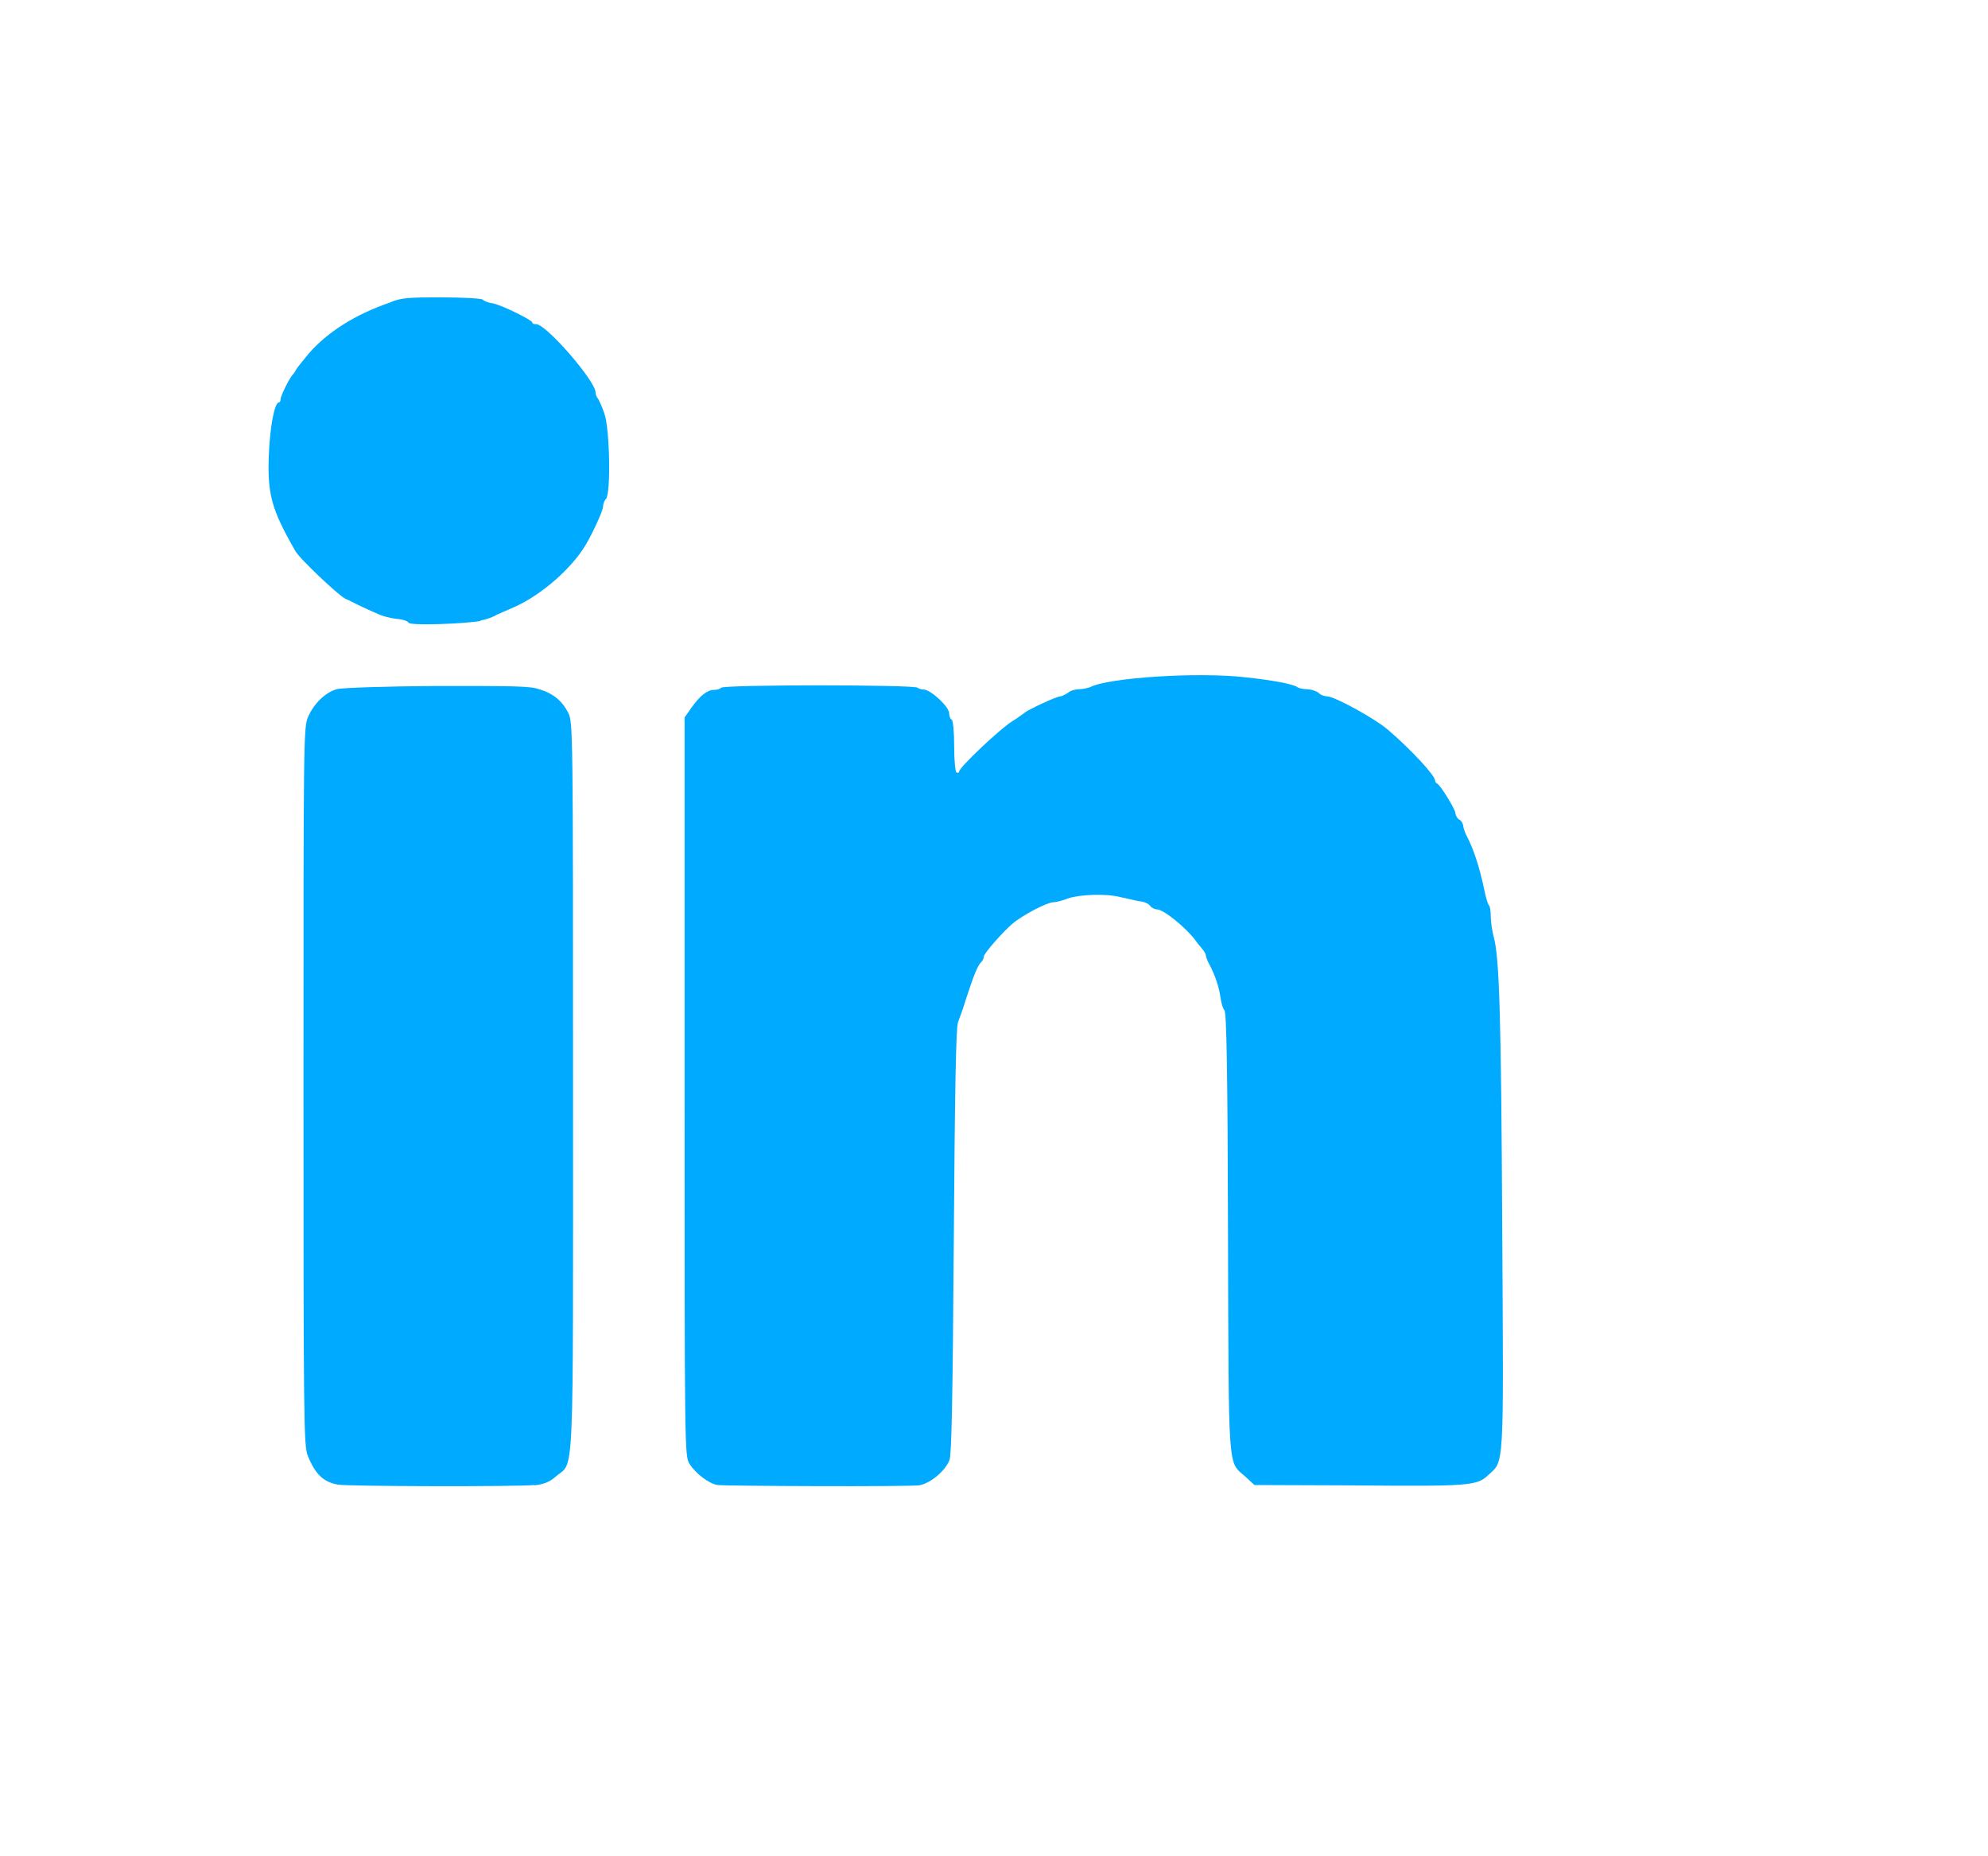 <?xml version="1.0" encoding="UTF-8" standalone="no"?>
<!-- Created with Inkscape (http://www.inkscape.org/) -->

<svg
   width="4.265mm"
   height="3.982mm"
   viewBox="0 0 4.265 3.982"
   version="1.1"
   id="svg24891"
   inkscape:version="1.2 (dc2aedaf03, 2022-05-15)"
   sodipodi:docname="linkdin.svg"
   xmlns:inkscape="http://www.inkscape.org/namespaces/inkscape"
   xmlns:sodipodi="http://sodipodi.sourceforge.net/DTD/sodipodi-0.dtd"
   xmlns="http://www.w3.org/2000/svg"
   xmlns:svg="http://www.w3.org/2000/svg">
  <sodipodi:namedview
     id="namedview24893"
     pagecolor="#ffffff"
     bordercolor="#666666"
     borderopacity="1.0"
     inkscape:showpageshadow="2"
     inkscape:pageopacity="0.0"
     inkscape:pagecheckerboard="0"
     inkscape:deskcolor="#d1d1d1"
     inkscape:document-units="mm"
     showgrid="false"
     inkscape:zoom="54.08146"
     inkscape:cx="8.0619125"
     inkscape:cy="7.5256844"
     inkscape:window-width="1920"
     inkscape:window-height="1017"
     inkscape:window-x="1912"
     inkscape:window-y="-8"
     inkscape:window-maximized="1"
     inkscape:current-layer="layer1" />
  <defs
     id="defs24888">
    <filter
       style="color-interpolation-filters:sRGB"
       inkscape:label="Drop Shadow"
       id="filter2114"
       x="-0.202"
       y="-0.167"
       width="1.257"
       height="1.223"
       inkscape:auto-region="true">
      <feFlood
         flood-opacity="0.587"
         flood-color="rgb(0,0,0)"
         result="flood"
         id="feFlood2104" />
      <feComposite
         in="flood"
         in2="SourceGraphic"
         operator="in"
         result="composite1"
         id="feComposite2106" />
      <feGaussianBlur
         in="composite1"
         stdDeviation="0.1"
         result="blur"
         id="feGaussianBlur2108" />
      <feOffset
         dx="-0.656"
         dy="-0.467"
         result="offset"
         id="feOffset2110" />
      <feComposite
         in="SourceGraphic"
         in2="offset"
         operator="over"
         result="composite2"
         id="feComposite2112" />
    </filter>
  </defs>
  <g
     inkscape:label="Calque 1"
     inkscape:groupmode="layer"
     id="layer1"
     transform="translate(-90.48,-142.073)">
    <g
       id="g3407"
       style="filter:url(#filter2114)"
       transform="matrix(0.767,0,0,0.767,110.991,-81.599)">
      <rect
         style="opacity:1;fill:#00abff;fill-opacity:1;stroke:none;stroke-width:0.034;stroke-miterlimit:4;stroke-dasharray:none"
         id="rect3265"
         width="3.997"
         height="3.806"
         x="-25.662"
         y="292.745" />
      <path
         style="opacity:1;fill:#ffffff;fill-opacity:1;stroke:none;stroke-width:0.123;stroke-miterlimit:4;stroke-dasharray:none"
         d="m -25.507,296.694 c -0.021,-0.005 -0.048,-0.009 -0.058,-0.009 -0.011,-1.2e-4 -0.025,-0.003 -0.032,-0.005 -0.007,-0.003 -0.028,-0.014 -0.047,-0.021 -0.039,-0.018 -0.058,-0.03 -0.099,-0.07 -0.04,-0.038 -0.06,-0.063 -0.06,-0.073 0,-0.005 -0.004,-0.014 -0.008,-0.016 -0.011,-0.011 -0.026,-0.051 -0.036,-0.096 -0.01,-0.044 -0.012,-3.581 -0.002,-3.637 0.003,-0.018 0.01,-0.043 0.016,-0.054 0.005,-0.011 0.017,-0.035 0.025,-0.054 0.009,-0.018 0.037,-0.054 0.066,-0.082 0.06,-0.058 0.115,-0.086 0.212,-0.105 0.064,-0.014 0.116,-0.014 1.899,-0.011 1.916,10e-4 1.882,10e-4 1.947,0.029 0.012,0.005 0.024,0.009 0.027,0.009 0.012,0 0.086,0.051 0.113,0.078 0.034,0.034 0.081,0.103 0.081,0.12 0,0.005 0.003,0.014 0.006,0.016 0.003,10e-4 0.009,0.018 0.011,0.039 0.003,0.018 0.008,0.043 0.011,0.051 0.008,0.021 0.008,3.544 -7.8e-5,3.559 -0.003,0.005 -0.008,0.027 -0.011,0.046 -0.002,0.018 -0.009,0.044 -0.015,0.054 -0.006,0.011 -0.011,0.024 -0.011,0.027 -1.8e-5,0.003 -0.003,0.009 -0.006,0.009 -0.003,0 -0.008,0.006 -0.011,0.016 -0.006,0.025 -0.099,0.115 -0.132,0.129 -0.015,0.005 -0.027,0.016 -0.027,0.016 0,0.003 -0.004,0.005 -0.01,0.005 -0.006,0 -0.021,0.003 -0.034,0.009 -0.013,0.005 -0.052,0.016 -0.087,0.021 -0.057,0.009 -0.246,0.011 -1.876,0.011 -1.512,-5.1e-4 -1.819,-10e-4 -1.852,-0.009 z m 0.915,-0.453 c 0.027,-0.003 0.043,-0.009 0.061,-0.025 0.052,-0.045 0.048,0.048 0.048,-1.088 0,-0.991 -3.97e-4,-1.022 -0.013,-1.047 -0.017,-0.034 -0.042,-0.055 -0.082,-0.067 -0.026,-0.009 -0.074,-0.009 -0.287,-0.009 -0.141,0.001 -0.266,0.005 -0.279,0.009 -0.031,0.009 -0.062,0.038 -0.079,0.075 -0.014,0.03 -0.014,0.043 -0.014,1.035 7e-6,0.94 7.96e-4,1.006 0.012,1.034 0.021,0.052 0.044,0.074 0.085,0.081 0.032,0.005 0.499,0.006 0.549,10e-4 z m 1.076,8e-5 c 0.032,-0.005 0.074,-0.04 0.086,-0.071 0.006,-0.016 0.009,-0.179 0.012,-0.614 0.003,-0.421 0.006,-0.597 0.012,-0.611 0.004,-0.011 0.015,-0.04 0.022,-0.064 0.022,-0.068 0.033,-0.094 0.042,-0.103 0.004,-0.003 0.008,-0.011 0.008,-0.016 0,-0.009 0.053,-0.069 0.08,-0.092 0.028,-0.024 0.097,-0.06 0.114,-0.06 0.008,-2.3e-4 0.027,-0.005 0.042,-0.011 0.033,-0.011 0.108,-0.014 0.148,-0.003 0.016,0.003 0.038,0.009 0.051,0.011 0.012,10e-4 0.026,0.006 0.031,0.014 0.004,0.005 0.013,0.009 0.019,0.009 0.018,0 0.083,0.053 0.108,0.088 0.006,0.009 0.015,0.018 0.019,0.024 0.005,0.005 0.009,0.014 0.009,0.016 0,0.003 0.004,0.016 0.01,0.026 0.016,0.03 0.027,0.064 0.031,0.092 0.002,0.016 0.007,0.032 0.011,0.036 0.006,0.006 0.009,0.177 0.01,0.625 0.002,0.679 -9.8e-4,0.635 0.048,0.679 l 0.026,0.024 0.272,0.001 c 0.329,0.003 0.35,10e-4 0.381,-0.028 0.046,-0.043 0.044,-0.005 0.04,-0.69 -0.003,-0.601 -0.008,-0.76 -0.024,-0.817 -0.004,-0.016 -0.008,-0.04 -0.008,-0.055 -1.01e-4,-0.016 -0.002,-0.03 -0.005,-0.032 -0.003,-0.003 -0.009,-0.023 -0.013,-0.043 -0.013,-0.063 -0.031,-0.117 -0.049,-0.151 -0.005,-0.009 -0.01,-0.024 -0.01,-0.028 0,-0.005 -0.005,-0.016 -0.011,-0.018 -0.006,-0.003 -0.011,-0.014 -0.011,-0.018 0,-0.011 -0.042,-0.079 -0.051,-0.083 -0.003,-10e-4 -0.006,-0.005 -0.006,-0.009 0,-0.014 -0.07,-0.089 -0.131,-0.141 -0.037,-0.032 -0.15,-0.094 -0.171,-0.094 -0.006,-1.1e-4 -0.018,-0.003 -0.025,-0.011 -0.008,-0.005 -0.022,-0.009 -0.032,-0.009 -0.01,0 -0.021,-0.003 -0.025,-0.005 -0.009,-0.009 -0.076,-0.021 -0.144,-0.028 -0.135,-0.016 -0.387,0.001 -0.436,0.027 -0.008,0.003 -0.022,0.006 -0.031,0.006 -0.009,0 -0.023,0.003 -0.03,0.009 -0.008,0.005 -0.018,0.011 -0.023,0.011 -0.011,2.3e-4 -0.094,0.039 -0.1,0.046 -0.002,10e-4 -0.018,0.014 -0.035,0.024 -0.034,0.021 -0.148,0.129 -0.148,0.14 0,0.003 -0.003,0.005 -0.007,0.003 -0.004,-10e-4 -0.007,-0.035 -0.007,-0.074 0,-0.04 -0.003,-0.072 -0.007,-0.074 -0.004,-10e-4 -0.007,-0.011 -0.007,-0.018 0,-0.018 -0.052,-0.066 -0.071,-0.066 -0.007,0 -0.015,-0.003 -0.017,-0.005 -0.006,-0.009 -0.544,-0.009 -0.55,0 -0.002,0.003 -0.011,0.006 -0.02,0.006 -0.019,2.6e-4 -0.039,0.016 -0.063,0.05 l -0.019,0.027 v 1.033 c 0,1.023 1.24e-4,1.033 0.014,1.055 0.017,0.027 0.054,0.055 0.078,0.059 0.026,0.003 0.536,0.005 0.565,7.4e-4 z m -1.227,-2.419 c 0.018,-0.003 0.039,-0.011 0.046,-0.016 0.007,-0.003 0.025,-0.011 0.041,-0.018 0.071,-0.029 0.154,-0.097 0.199,-0.163 0.02,-0.028 0.058,-0.109 0.058,-0.122 0,-0.006 0.003,-0.016 0.008,-0.021 0.014,-0.014 0.011,-0.194 -0.004,-0.238 -0.007,-0.021 -0.016,-0.04 -0.019,-0.044 -0.003,-0.003 -0.006,-0.011 -0.006,-0.016 0,-0.032 -0.138,-0.191 -0.166,-0.191 -0.006,0 -0.011,-10e-4 -0.011,-0.005 0,-0.006 -0.082,-0.047 -0.109,-0.053 -0.011,-10e-4 -0.025,-0.006 -0.03,-0.011 -0.005,-0.003 -0.054,-0.006 -0.116,-0.006 -0.086,-2.3e-4 -0.114,10e-4 -0.142,0.014 -0.099,0.034 -0.176,0.083 -0.229,0.144 -0.017,0.021 -0.033,0.04 -0.035,0.045 -0.002,0.003 -0.005,0.009 -0.007,0.011 -0.008,0.005 -0.036,0.061 -0.036,0.071 0,0.005 -0.002,0.009 -0.005,0.009 -0.012,0 -0.025,0.069 -0.028,0.149 -0.004,0.108 0.008,0.151 0.074,0.266 0.011,0.021 0.119,0.123 0.14,0.134 0.009,0.003 0.032,0.016 0.05,0.024 0.019,0.009 0.04,0.018 0.047,0.021 0.007,0.003 0.027,0.009 0.044,0.011 0.017,10e-4 0.034,0.006 0.036,0.011 0.005,0.009 0.159,0.003 0.202,-0.005 z"
         id="path4605"
         inkscape:connector-curvature="0" />
    </g>
  </g>
</svg>
